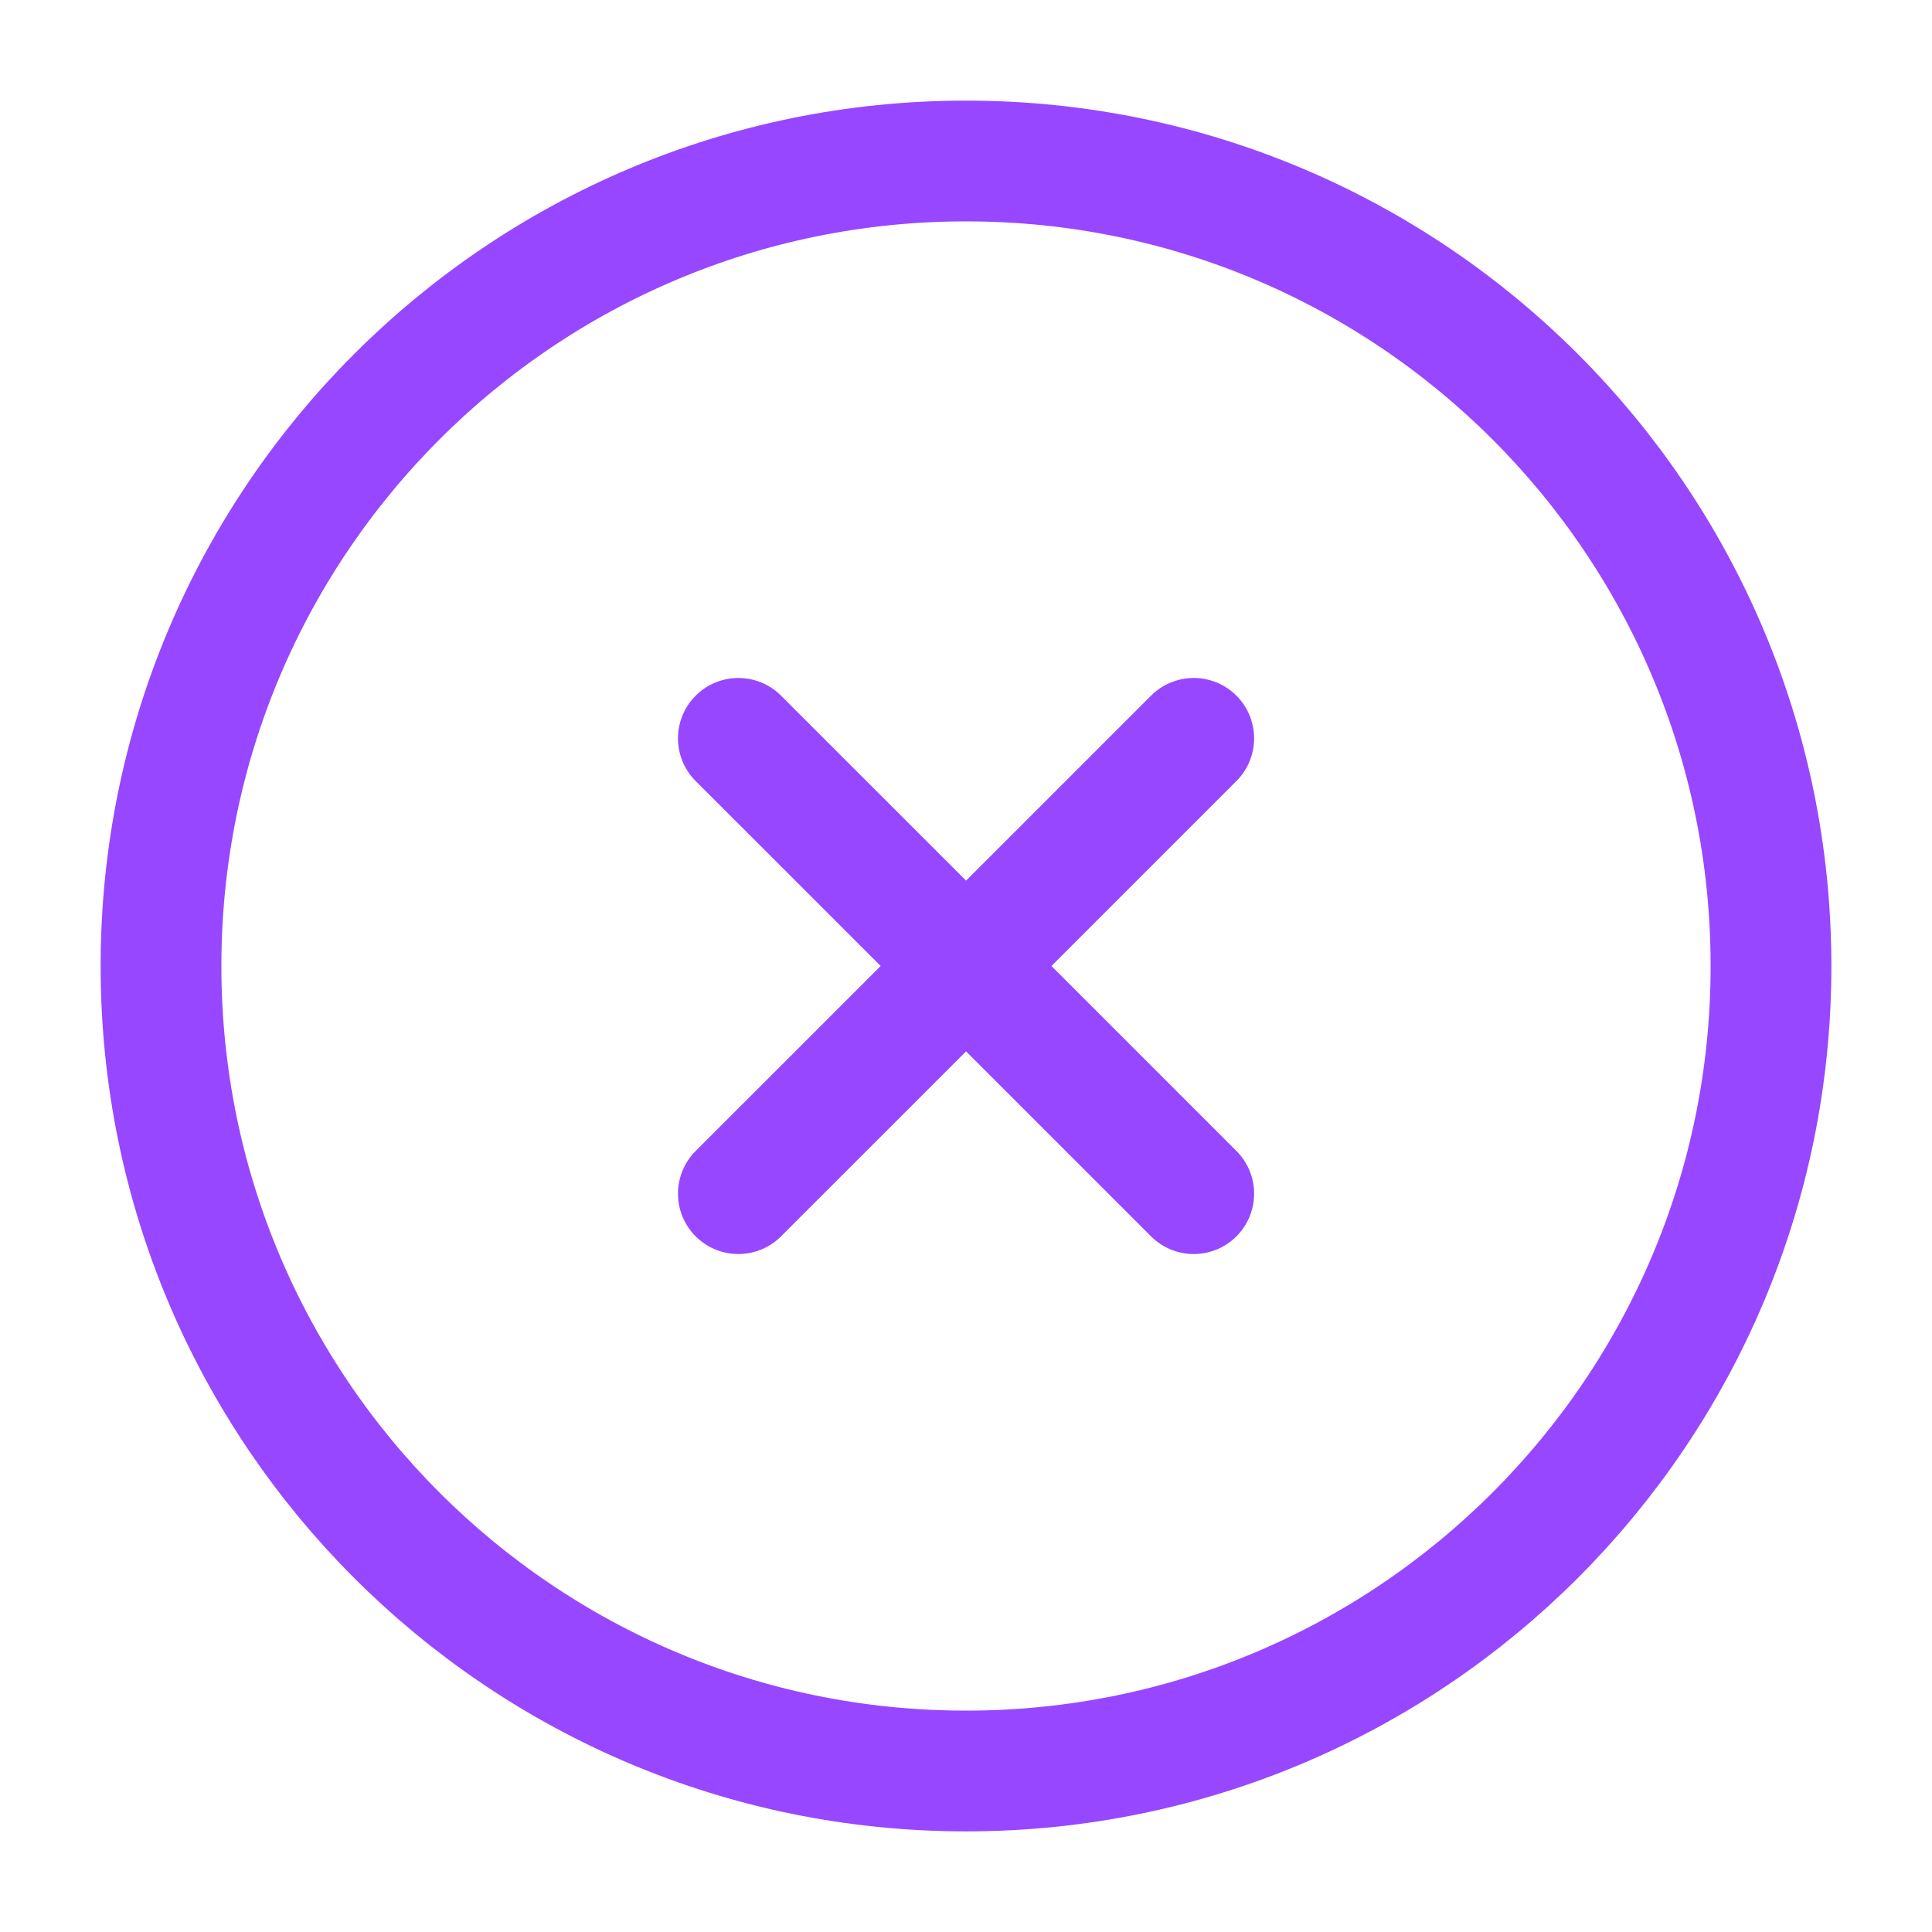 <svg width="24" height="24" viewBox="0 0 24 24" fill="none" xmlns="http://www.w3.org/2000/svg">
<path d="M9.172 14.828L12.001 12M14.829 9.172L12.001 12M12.001 12L9.172 9.172M12.001 12L14.829 14.828M12 22C17.523 22 22 17.523 22 12C22 6.477 17.523 2 12 2C6.477 2 2 6.477 2 12C2 17.523 6.477 22 12 22Z" stroke="#9747FF" stroke-width="1.5" stroke-linecap="round" stroke-linejoin="round"/>
</svg>
